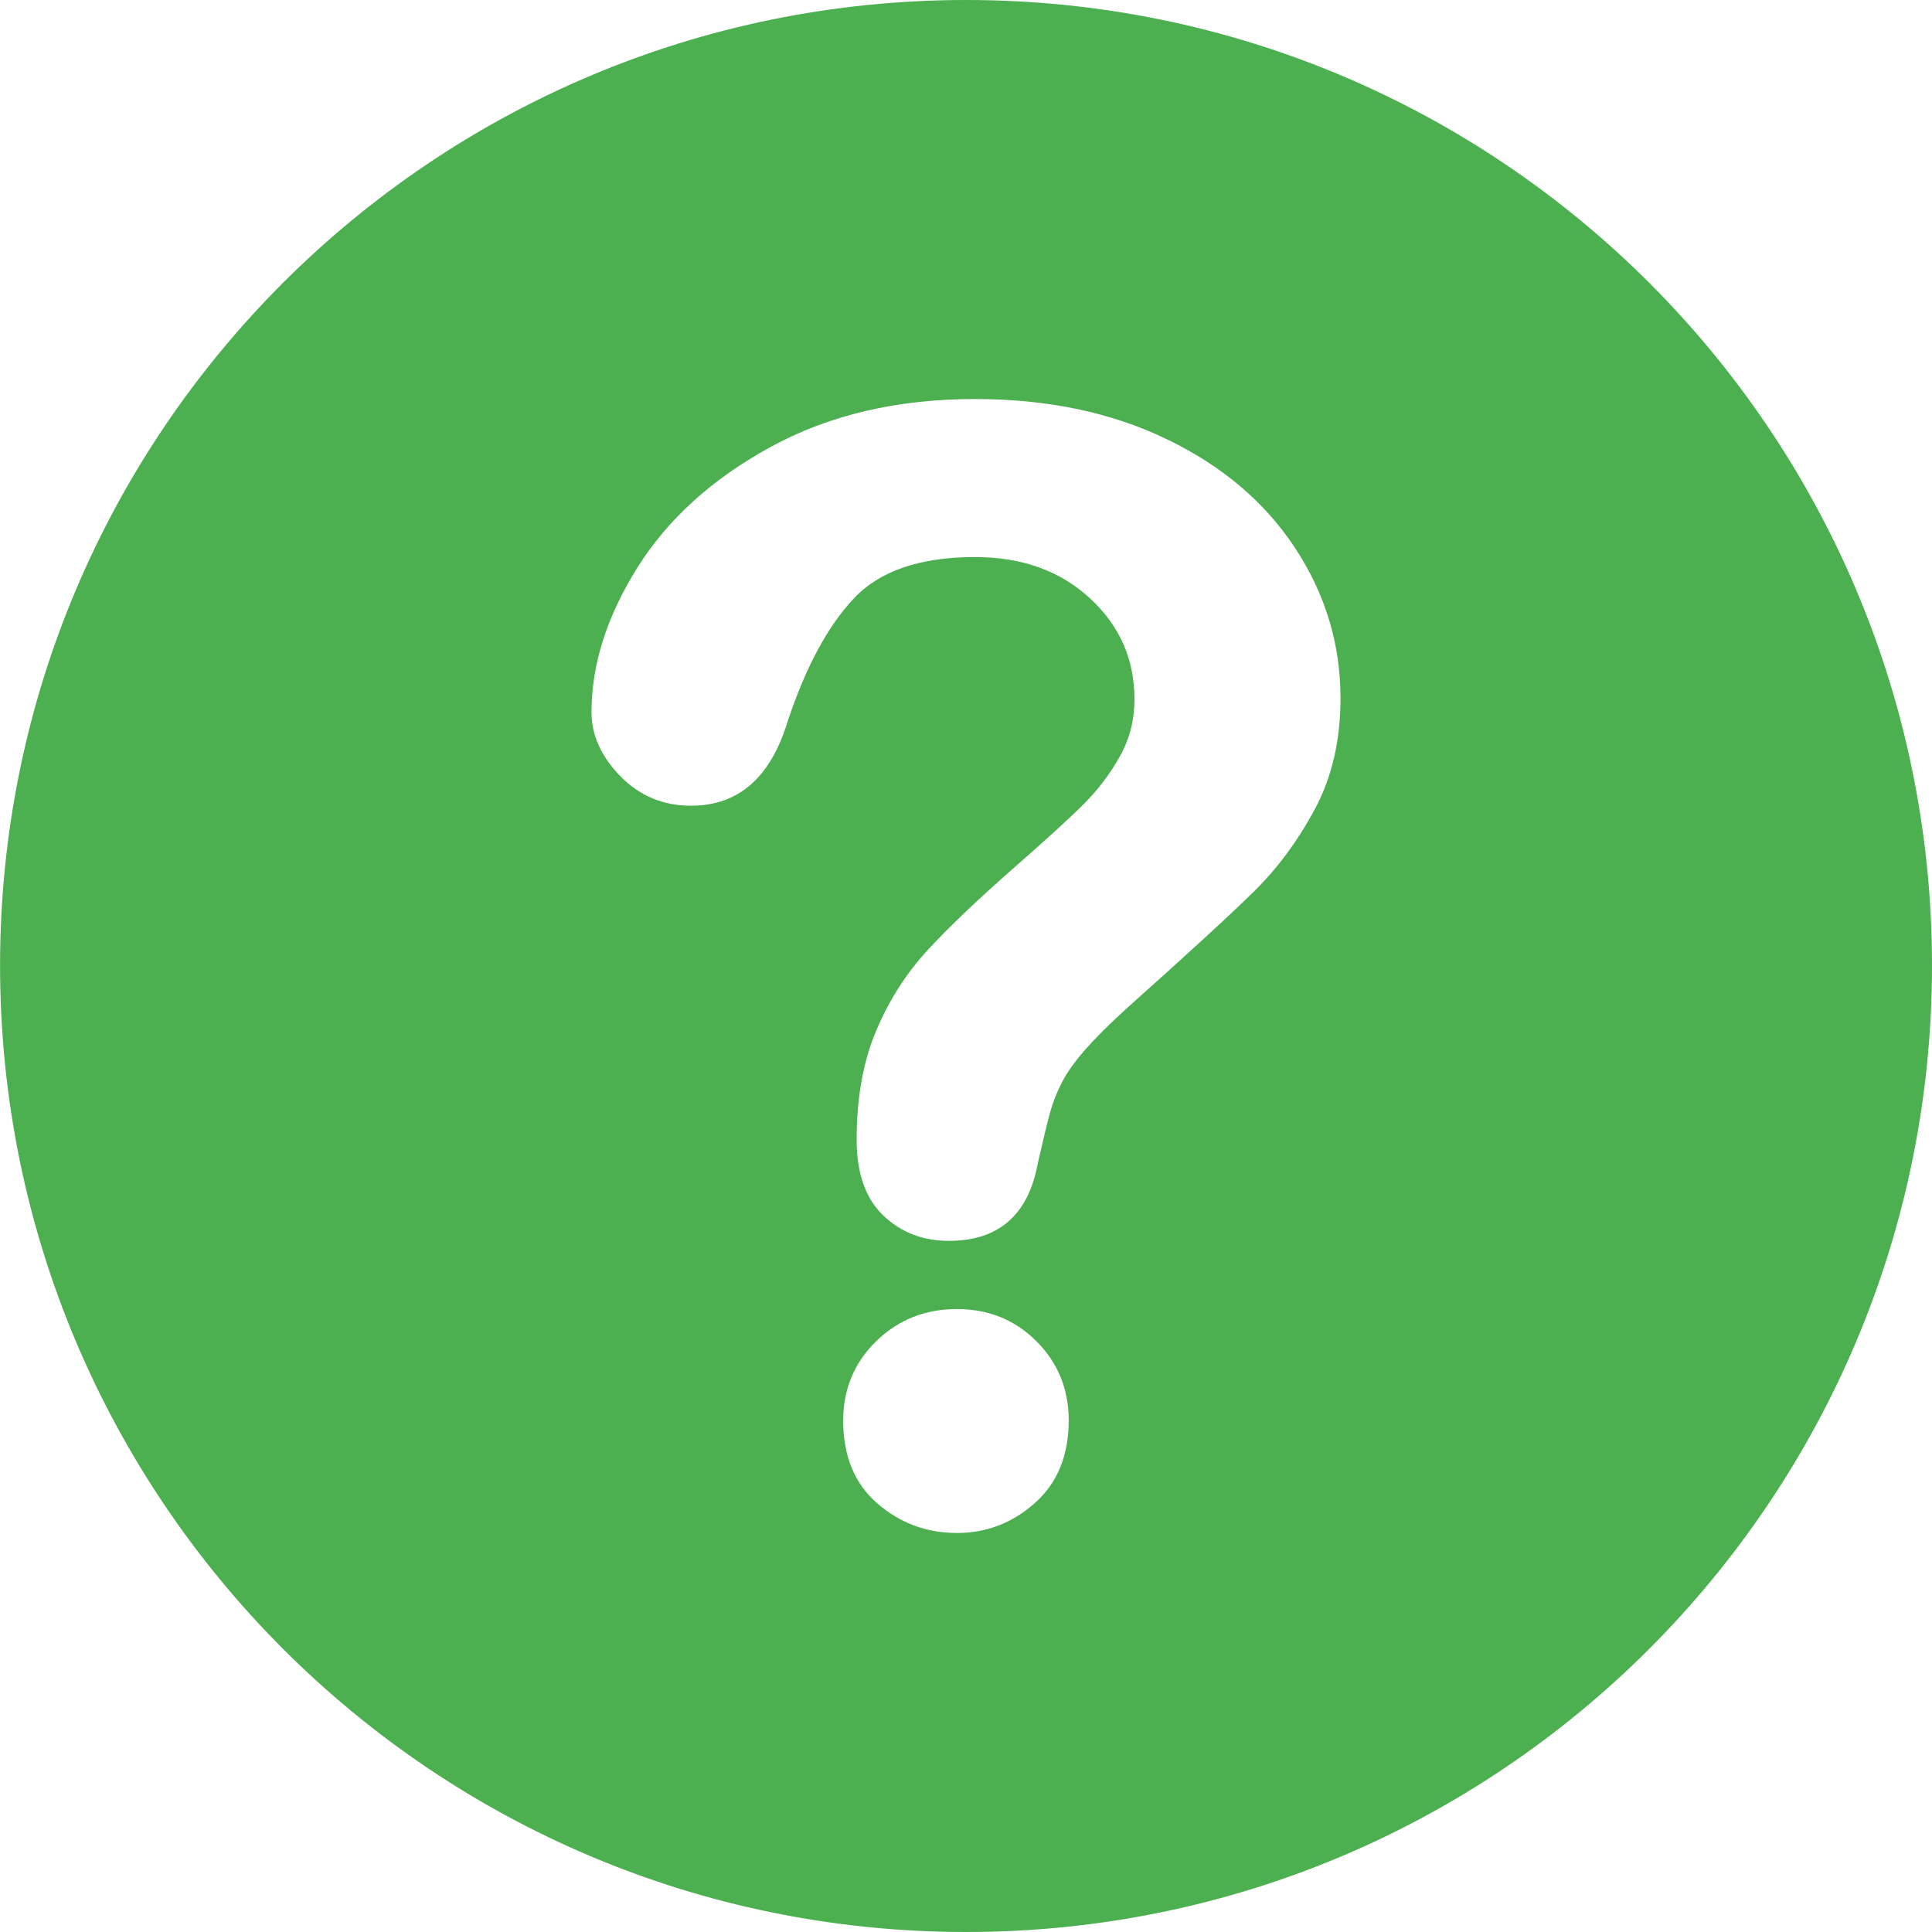<svg width="30" height="30" viewBox="0 0 30 30" fill="none" xmlns="http://www.w3.org/2000/svg" style="margin-right: 5px;margin-top: -5px;">
<path d="M15.002 0C6.72 0 0.001 6.71 0.001 14.992C0.001 23.282 6.72 30 15.001 30C23.288 30 30 23.282 30 14.992C30 6.71 23.288 0 15.002 0ZM16.07 23.338C15.722 23.649 15.318 23.804 14.861 23.804C14.388 23.804 13.975 23.651 13.623 23.345C13.27 23.039 13.093 22.61 13.093 22.059C13.093 21.571 13.264 21.16 13.605 20.827C13.946 20.494 14.364 20.327 14.861 20.327C15.349 20.327 15.76 20.494 16.094 20.827C16.427 21.16 16.595 21.571 16.595 22.059C16.594 22.602 16.419 23.029 16.07 23.338ZM20.414 12.569C20.147 13.065 19.829 13.493 19.46 13.854C19.093 14.215 18.431 14.822 17.477 15.674C17.214 15.915 17.002 16.126 16.843 16.308C16.685 16.49 16.566 16.657 16.489 16.808C16.411 16.959 16.351 17.111 16.309 17.262C16.266 17.413 16.203 17.679 16.116 18.059C15.969 18.865 15.508 19.268 14.733 19.268C14.329 19.268 13.991 19.137 13.714 18.873C13.44 18.609 13.302 18.218 13.302 17.698C13.302 17.047 13.403 16.483 13.605 16.006C13.806 15.529 14.074 15.111 14.407 14.75C14.741 14.389 15.19 13.961 15.756 13.465C16.253 13.03 16.611 12.703 16.832 12.482C17.053 12.261 17.239 12.014 17.39 11.743C17.542 11.472 17.616 11.178 17.616 10.86C17.616 10.239 17.387 9.716 16.925 9.29C16.463 8.864 15.868 8.65 15.139 8.65C14.286 8.65 13.658 8.865 13.255 9.296C12.852 9.726 12.511 10.359 12.232 11.197C11.967 12.073 11.467 12.511 10.731 12.511C10.297 12.511 9.931 12.358 9.632 12.052C9.334 11.746 9.185 11.415 9.185 11.058C9.185 10.322 9.421 9.575 9.894 8.819C10.367 8.063 11.057 7.437 11.965 6.941C12.871 6.445 13.93 6.196 15.139 6.196C16.264 6.196 17.256 6.404 18.116 6.819C18.977 7.233 19.642 7.797 20.111 8.511C20.58 9.224 20.815 10 20.815 10.837C20.816 11.495 20.682 12.073 20.414 12.569Z" fill="#4CAF50"/>
</svg>
